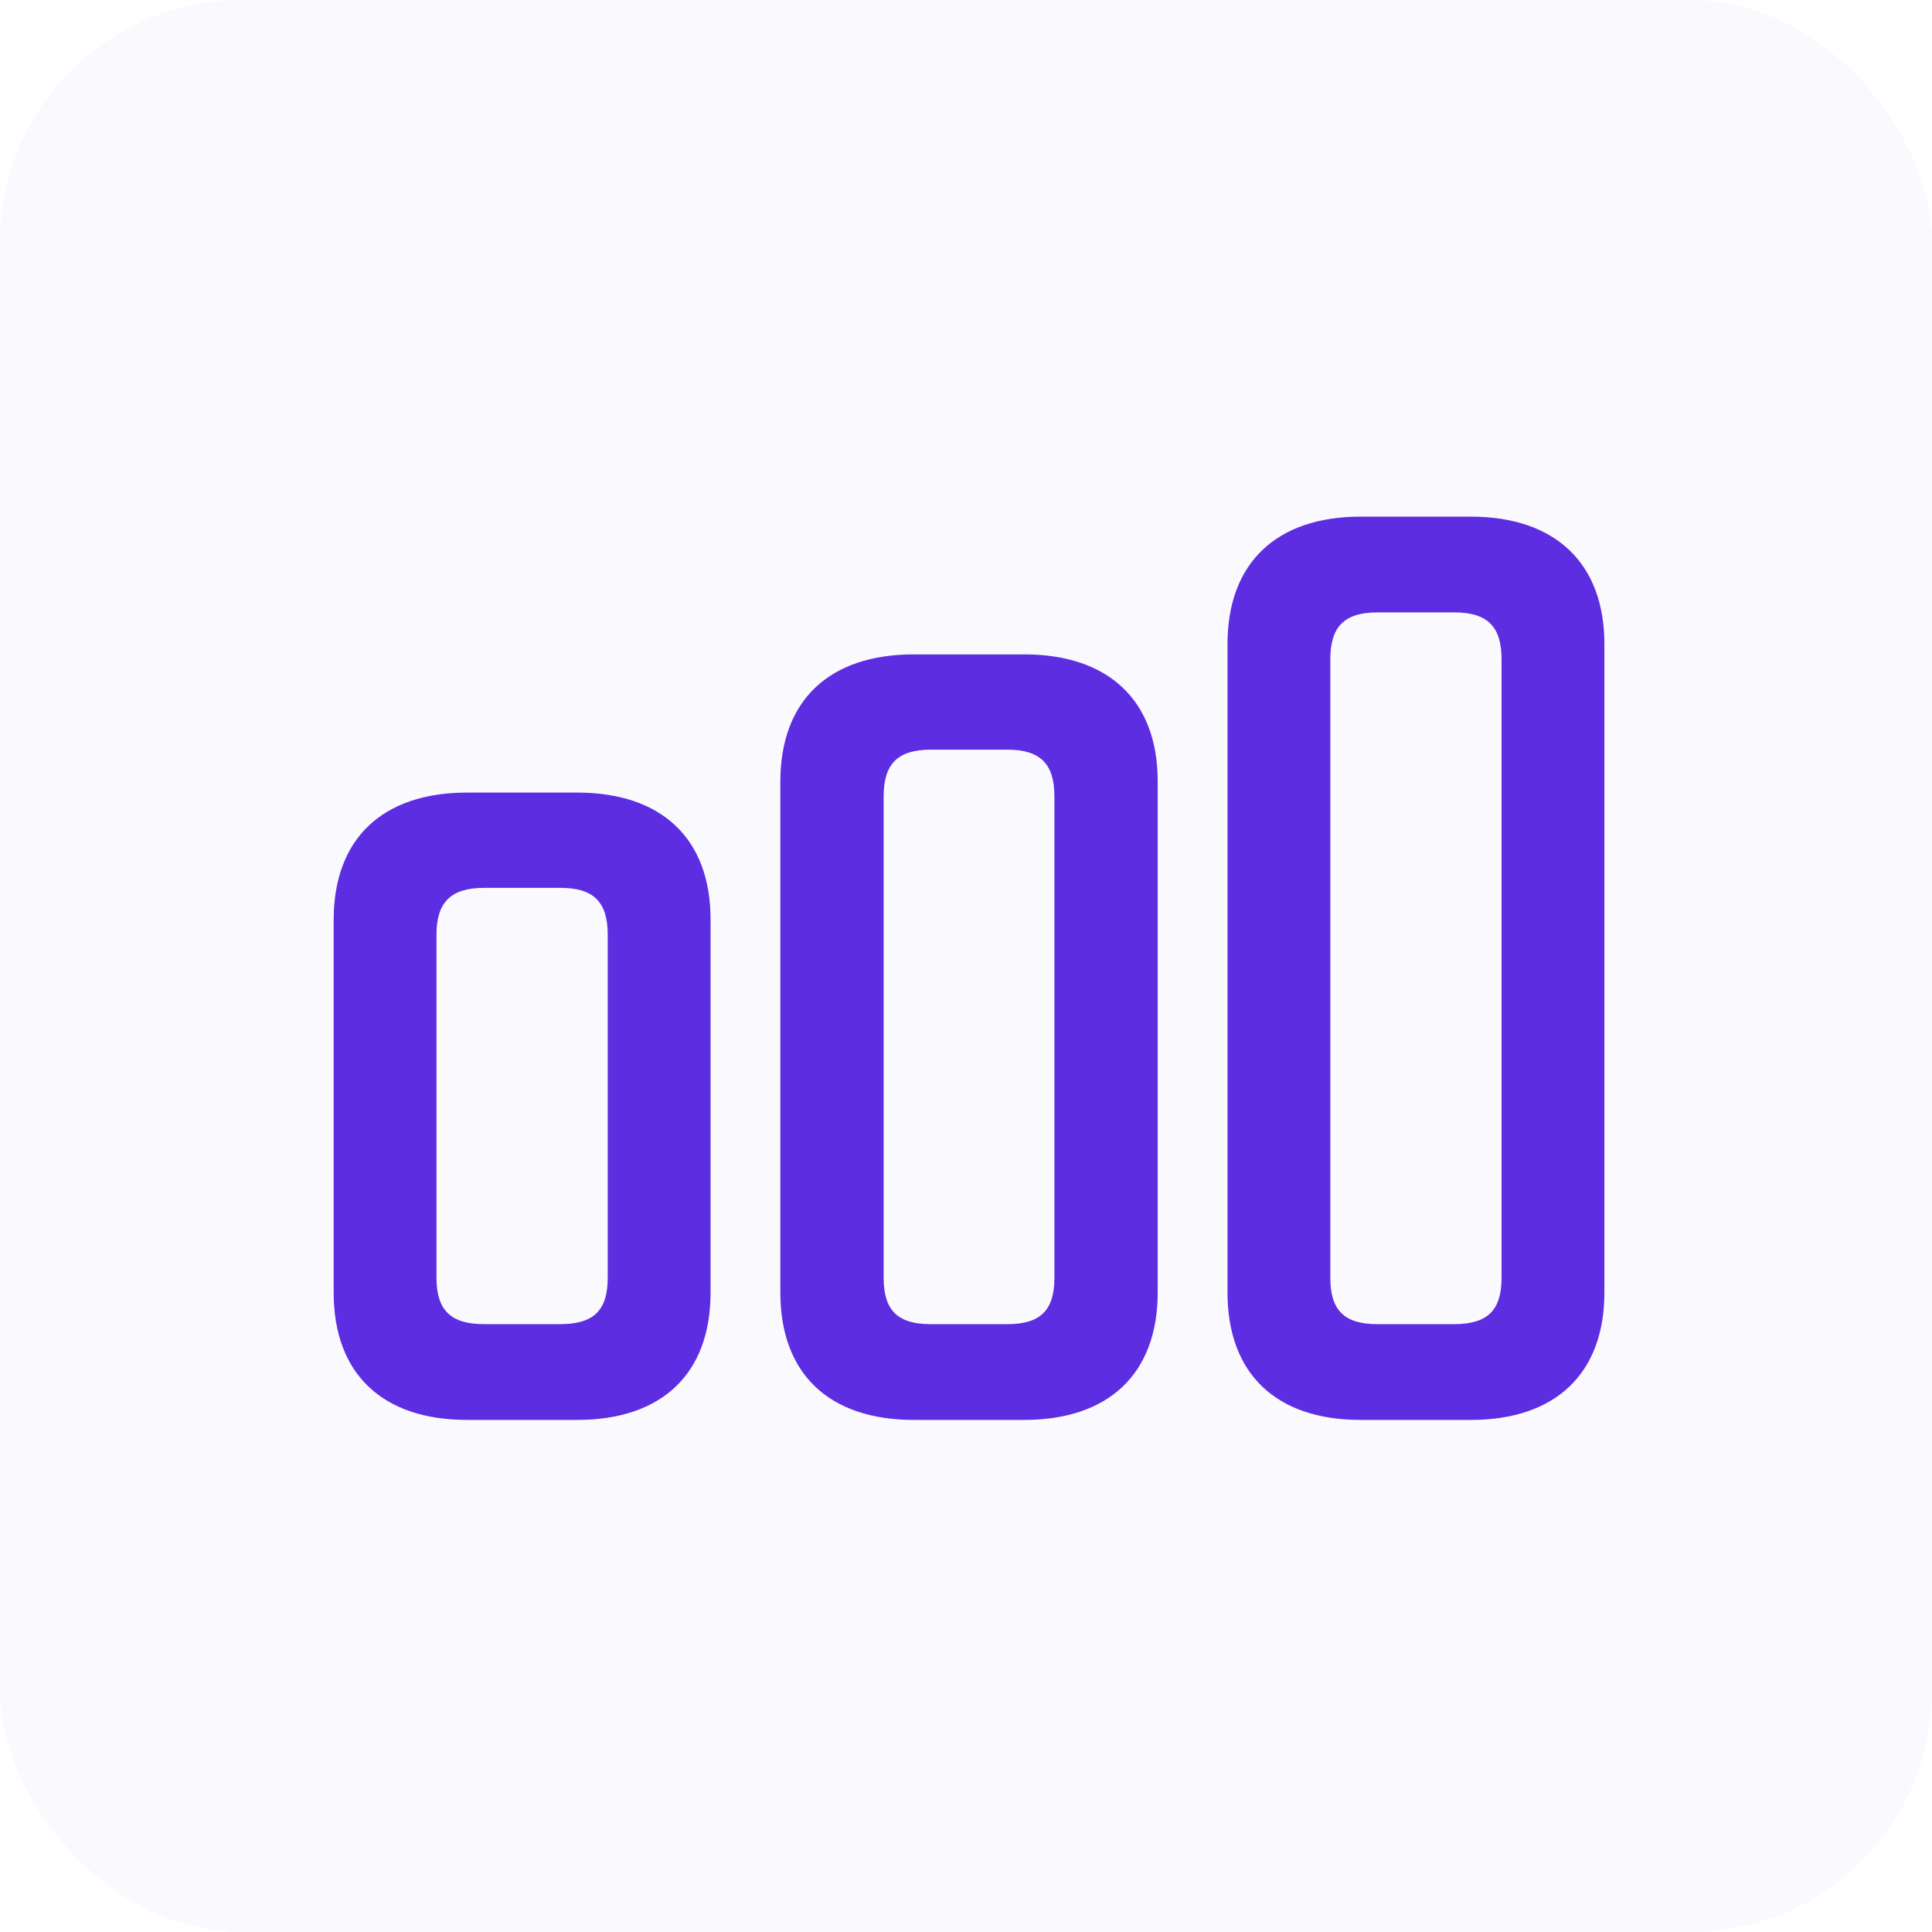 <svg width="96" height="96" viewBox="0 0 96 96" fill="none" xmlns="http://www.w3.org/2000/svg">
<rect width="96" height="96" rx="12" fill="#5D2DE1" fill-opacity="0.03"/>
<path fill-rule="evenodd" clip-rule="evenodd" d="M79.721 64.227C79.721 68.258 77.283 70.555 73.088 70.555H67.603C63.408 70.555 60.994 68.258 60.994 64.227V32C60.994 27.992 63.408 25.672 67.603 25.672H73.088C77.283 25.672 79.721 27.992 79.721 32V64.227ZM68.447 65.797H72.244C73.908 65.797 74.611 65.117 74.611 63.5V32.75C74.611 31.133 73.908 30.43 72.268 30.43H68.447C66.807 30.43 66.103 31.133 66.103 32.75V63.5C66.103 65.117 66.807 65.797 68.447 65.797ZM50.893 70.555C55.088 70.555 57.525 68.258 57.525 64.227V38.82C57.525 34.812 55.088 32.516 50.893 32.516H45.408C41.19 32.516 38.775 34.812 38.775 38.844V64.227C38.775 68.258 41.19 70.555 45.408 70.555H50.893ZM46.252 65.797H50.049C51.69 65.797 52.393 65.117 52.393 63.5V39.57C52.393 37.953 51.69 37.25 50.049 37.25H46.252C44.611 37.25 43.908 37.953 43.908 39.57V63.5C43.908 65.117 44.611 65.797 46.252 65.797ZM28.674 70.555C32.893 70.555 35.307 68.258 35.307 64.227V45.688C35.307 41.68 32.893 39.383 28.674 39.383H23.213C18.994 39.383 16.58 41.68 16.58 45.711V64.227C16.58 68.258 18.994 70.555 23.213 70.555H28.674ZM24.057 65.797H27.83C29.494 65.797 30.197 65.117 30.197 63.5V46.438C30.197 44.82 29.494 44.117 27.854 44.117H24.057C22.416 44.117 21.689 44.82 21.689 46.438V63.5C21.689 65.117 22.416 65.797 24.057 65.797Z" fill="#5D2DE1"/>
</svg>
